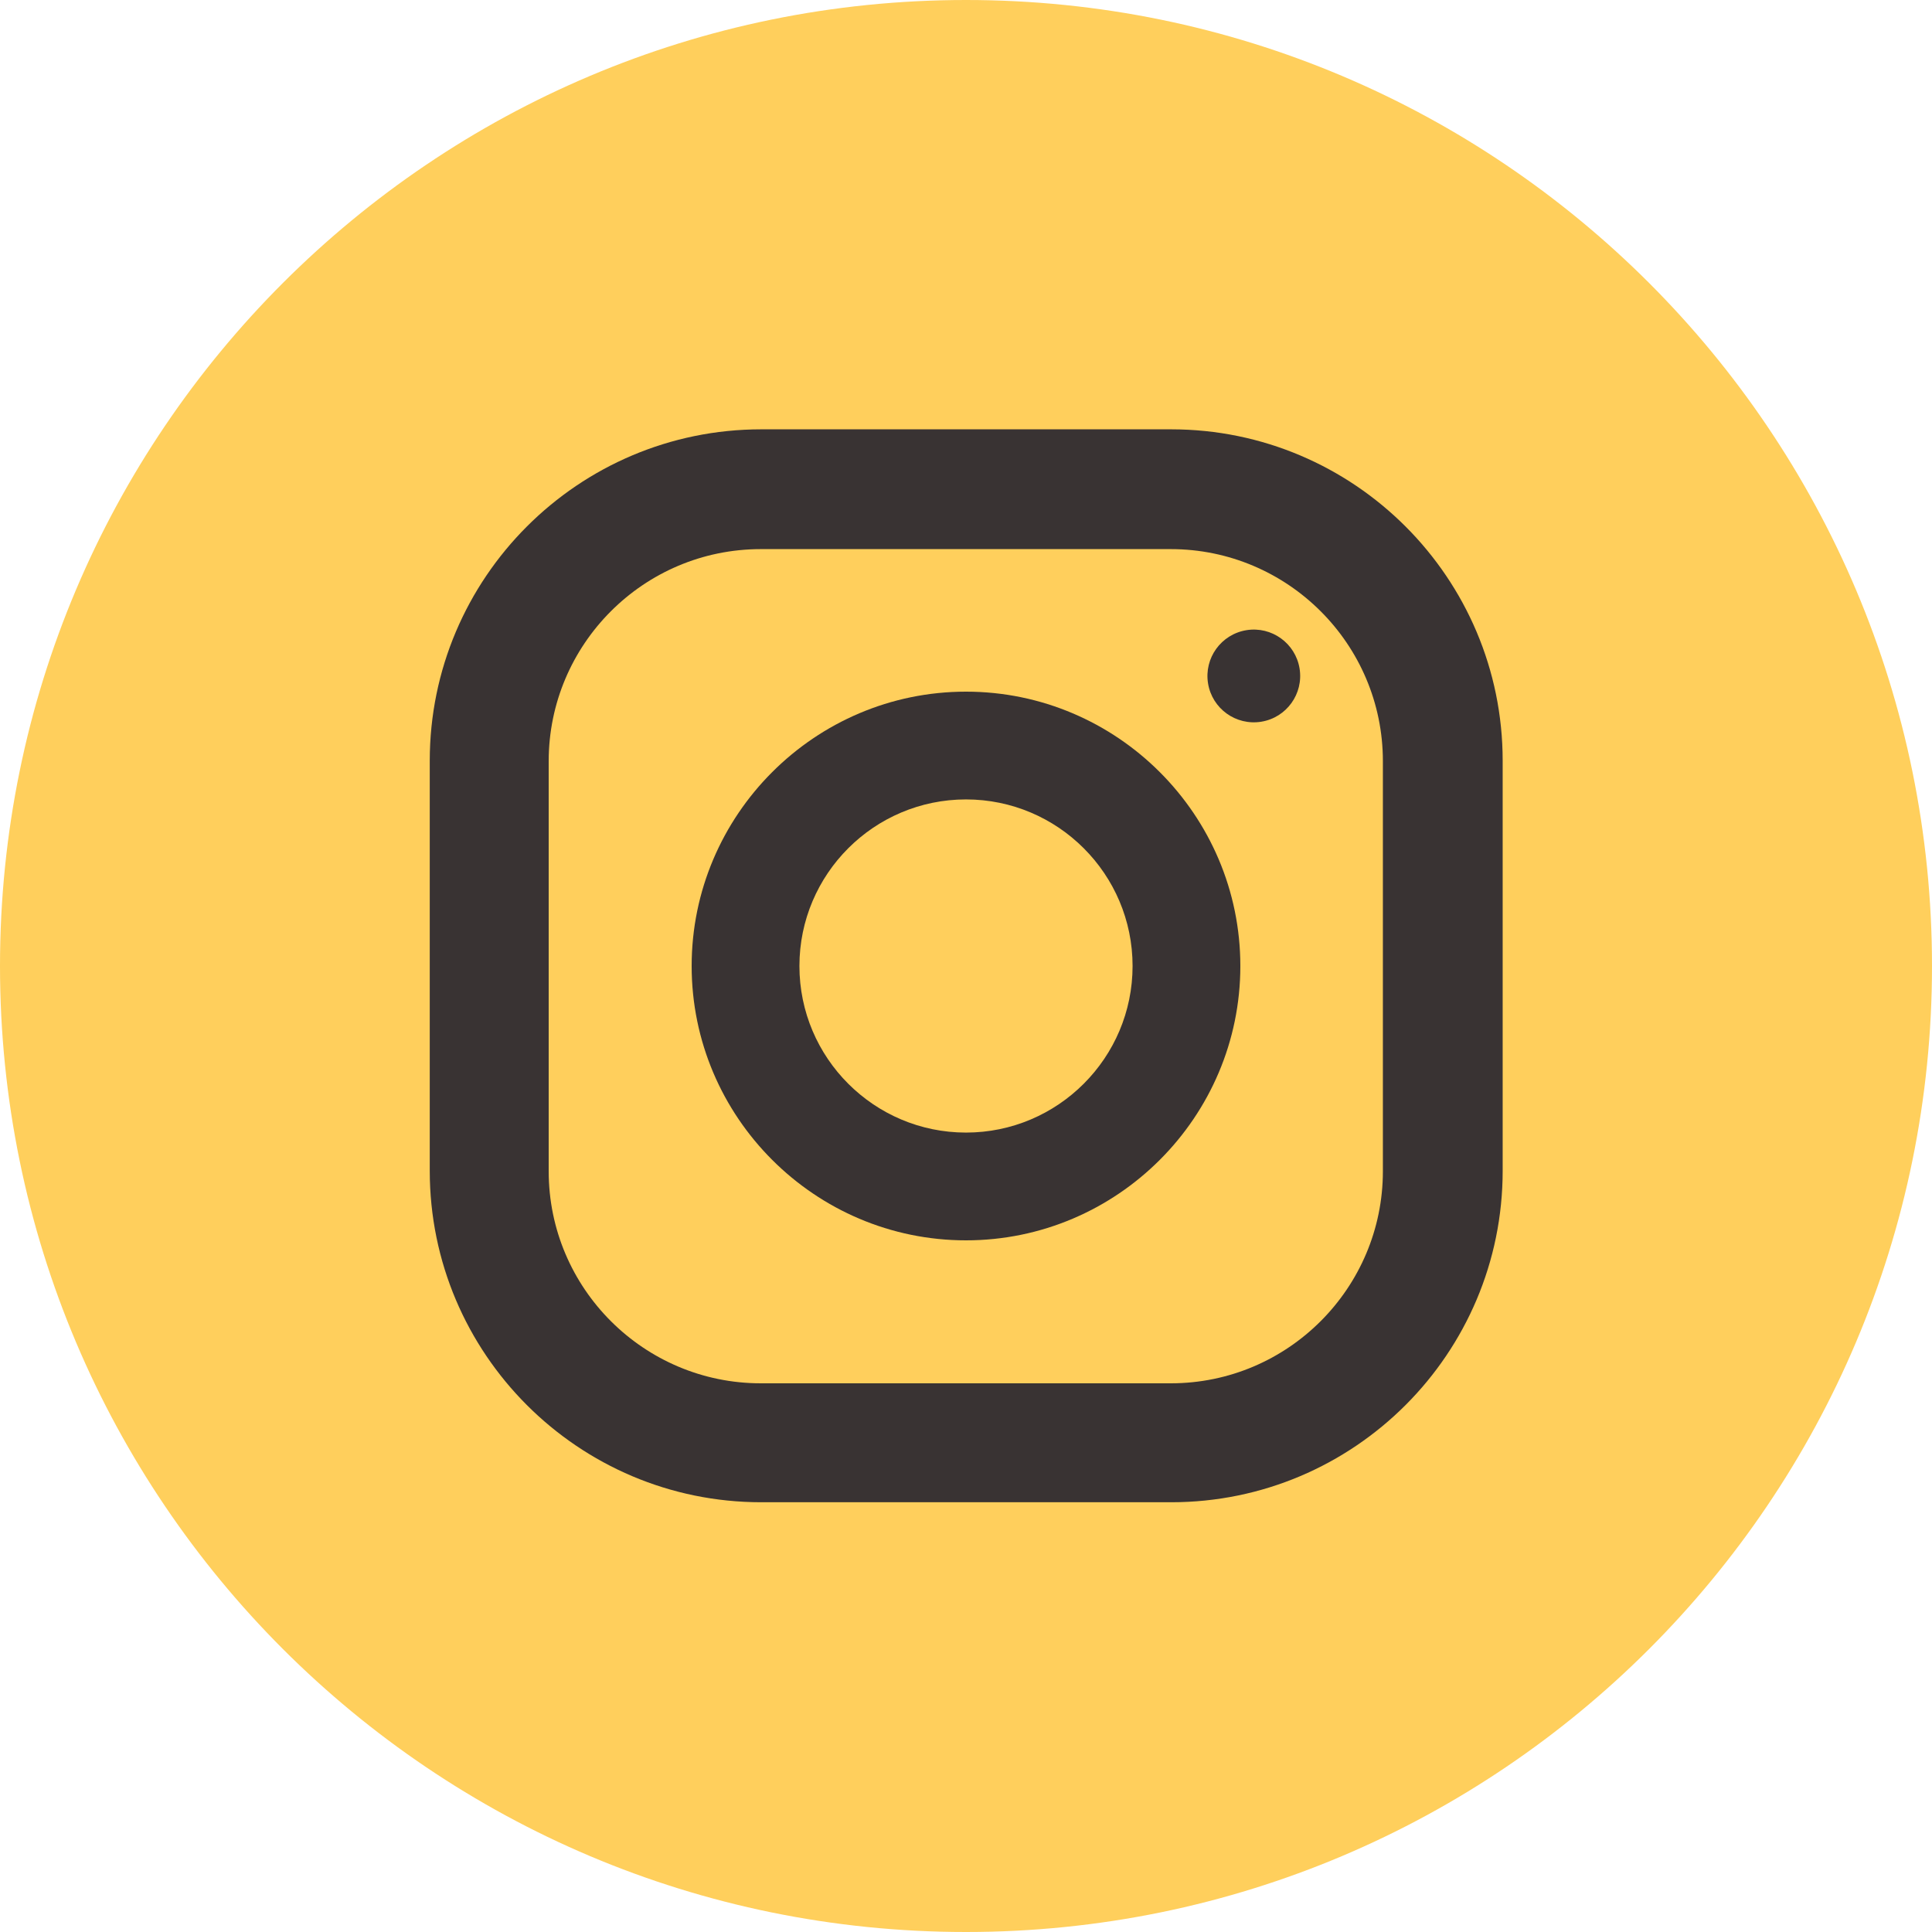 <svg width="50" height="50" viewBox="0 0 50 50" fill="none" xmlns="http://www.w3.org/2000/svg">
<path d="M25 50C38.807 50 50 38.807 50 25C50 11.193 38.807 0 25 0C11.193 0 0 11.193 0 25C0 38.807 11.193 50 25 50Z" fill="#FFCF5C"/>
<path d="M30.311 11.111H19.7C14.967 11.111 11.122 14.956 11.122 19.689V30.3C11.122 35.033 14.967 38.878 19.7 38.878H30.311C35.044 38.878 38.889 35.033 38.889 30.3V19.689C38.889 14.956 35.044 11.111 30.311 11.111ZM35.789 30.311C35.789 33.333 33.333 35.8 30.3 35.8H19.689C16.667 35.8 14.2 33.344 14.2 30.311V19.7C14.2 16.678 16.655 14.211 19.689 14.211H30.3C33.322 14.211 35.789 16.667 35.789 19.7V30.311Z" fill="#393333"/>
<path d="M25 17.9C21.089 17.9 17.9 21.089 17.9 25C17.9 28.911 21.089 32.1 25 32.1C28.911 32.1 32.1 28.911 32.1 25C32.1 21.089 28.911 17.9 25 17.9ZM25 29.311C22.622 29.311 20.689 27.378 20.689 25C20.689 22.622 22.622 20.689 25 20.689C27.378 20.689 29.311 22.622 29.311 25C29.311 27.378 27.378 29.311 25 29.311Z" fill="#393333"/>
<path d="M32.641 18.678C33.295 18.572 33.739 17.956 33.633 17.302C33.527 16.648 32.911 16.203 32.257 16.309C31.602 16.416 31.158 17.032 31.264 17.686C31.37 18.34 31.986 18.784 32.641 18.678Z" fill="#393333"/>
</svg>
